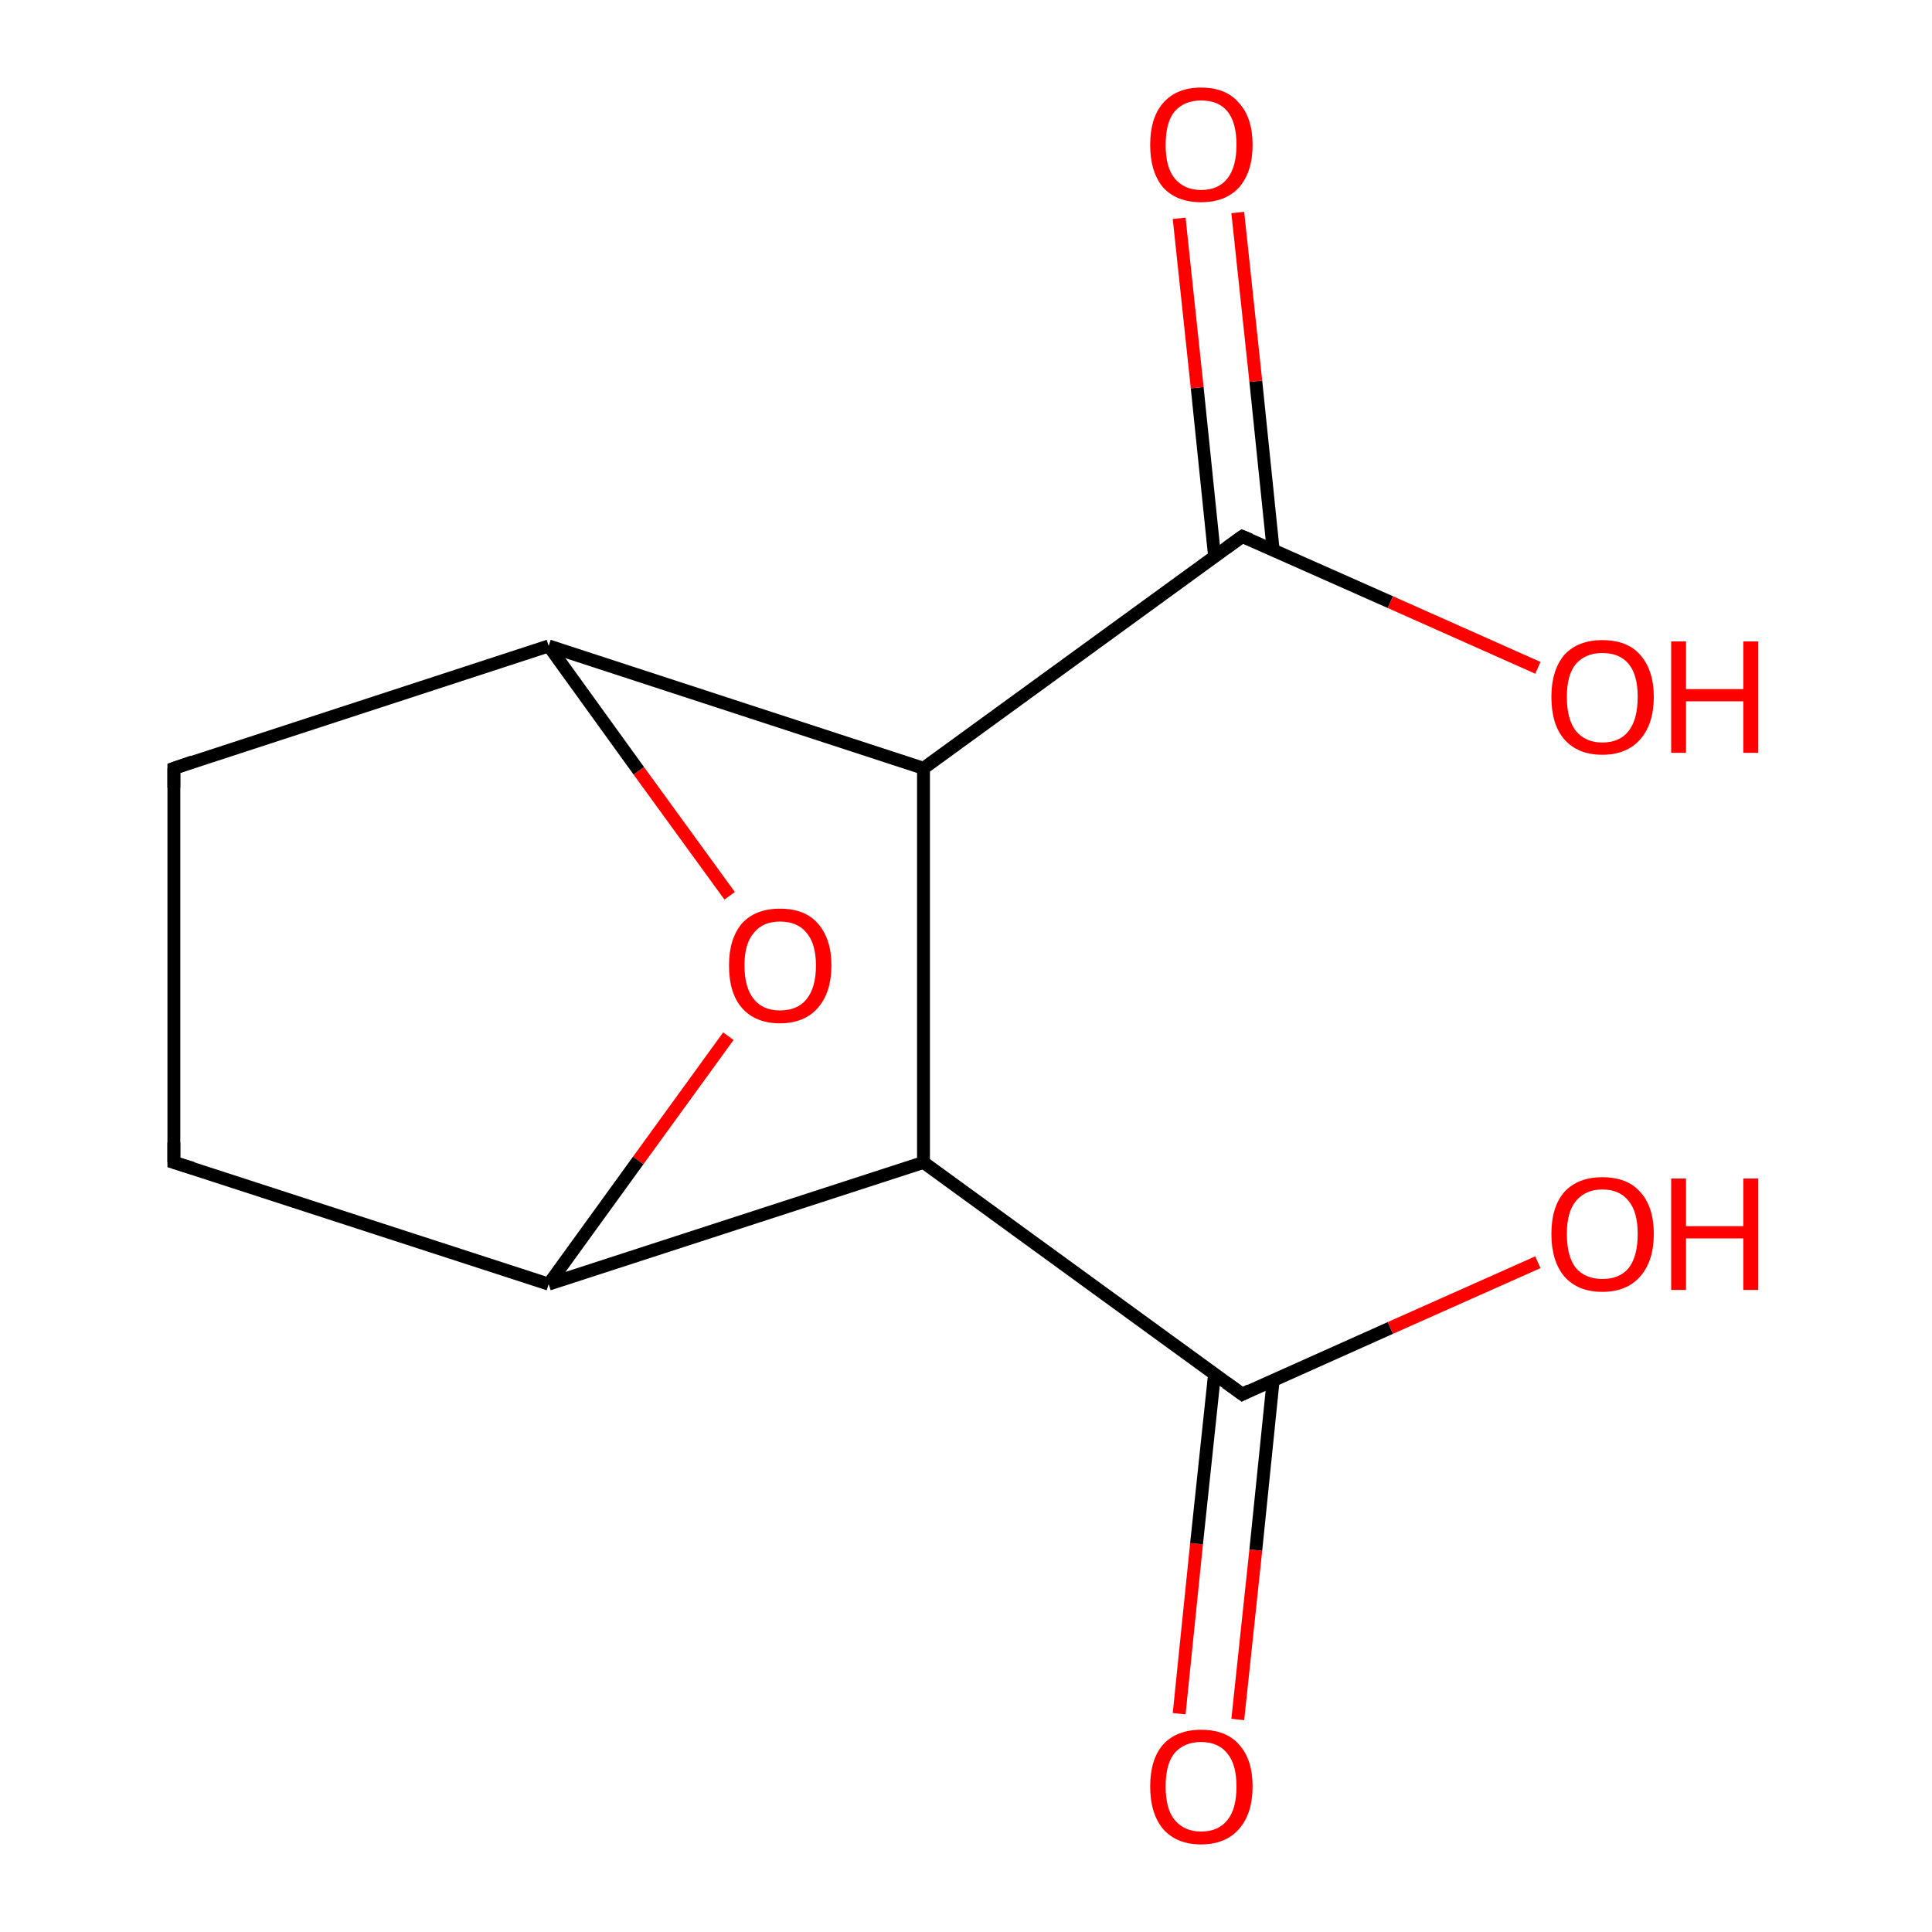 <?xml version='1.0' encoding='iso-8859-1'?>
<svg version='1.1' baseProfile='full'
              xmlns='http://www.w3.org/2000/svg'
                      xmlns:rdkit='http://www.rdkit.org/xml'
                      xmlns:xlink='http://www.w3.org/1999/xlink'
                  xml:space='preserve'
width='300px' height='300px' viewBox='0 0 300 300'>
<!-- END OF HEADER -->
<rect style='opacity:1.0;fill:#FFFFFF;stroke:none' width='300.0' height='300.0' x='0.0' y='0.0'> </rect>
<path class='bond-0 atom-0 atom-1' d='M 183.1,266.1 L 185.8,239.7' style='fill:none;fill-rule:evenodd;stroke:#FF0000;stroke-width:2.0px;stroke-linecap:butt;stroke-linejoin:miter;stroke-opacity:1' />
<path class='bond-0 atom-0 atom-1' d='M 185.8,239.7 L 188.6,213.3' style='fill:none;fill-rule:evenodd;stroke:#000000;stroke-width:2.0px;stroke-linecap:butt;stroke-linejoin:miter;stroke-opacity:1' />
<path class='bond-0 atom-0 atom-1' d='M 192.2,267.0 L 195.0,240.7' style='fill:none;fill-rule:evenodd;stroke:#FF0000;stroke-width:2.0px;stroke-linecap:butt;stroke-linejoin:miter;stroke-opacity:1' />
<path class='bond-0 atom-0 atom-1' d='M 195.0,240.7 L 197.7,214.3' style='fill:none;fill-rule:evenodd;stroke:#000000;stroke-width:2.0px;stroke-linecap:butt;stroke-linejoin:miter;stroke-opacity:1' />
<path class='bond-1 atom-1 atom-2' d='M 192.9,216.5 L 215.9,206.2' style='fill:none;fill-rule:evenodd;stroke:#000000;stroke-width:2.0px;stroke-linecap:butt;stroke-linejoin:miter;stroke-opacity:1' />
<path class='bond-1 atom-1 atom-2' d='M 215.9,206.2 L 238.8,196.0' style='fill:none;fill-rule:evenodd;stroke:#FF0000;stroke-width:2.0px;stroke-linecap:butt;stroke-linejoin:miter;stroke-opacity:1' />
<path class='bond-2 atom-1 atom-3' d='M 192.9,216.5 L 143.4,180.5' style='fill:none;fill-rule:evenodd;stroke:#000000;stroke-width:2.0px;stroke-linecap:butt;stroke-linejoin:miter;stroke-opacity:1' />
<path class='bond-3 atom-3 atom-4' d='M 143.4,180.5 L 143.4,119.3' style='fill:none;fill-rule:evenodd;stroke:#000000;stroke-width:2.0px;stroke-linecap:butt;stroke-linejoin:miter;stroke-opacity:1' />
<path class='bond-4 atom-4 atom-5' d='M 143.4,119.3 L 192.9,83.3' style='fill:none;fill-rule:evenodd;stroke:#000000;stroke-width:2.0px;stroke-linecap:butt;stroke-linejoin:miter;stroke-opacity:1' />
<path class='bond-5 atom-5 atom-6' d='M 197.7,85.4 L 195.0,59.2' style='fill:none;fill-rule:evenodd;stroke:#000000;stroke-width:2.0px;stroke-linecap:butt;stroke-linejoin:miter;stroke-opacity:1' />
<path class='bond-5 atom-5 atom-6' d='M 195.0,59.2 L 192.2,33.0' style='fill:none;fill-rule:evenodd;stroke:#FF0000;stroke-width:2.0px;stroke-linecap:butt;stroke-linejoin:miter;stroke-opacity:1' />
<path class='bond-5 atom-5 atom-6' d='M 188.6,86.4 L 185.9,60.2' style='fill:none;fill-rule:evenodd;stroke:#000000;stroke-width:2.0px;stroke-linecap:butt;stroke-linejoin:miter;stroke-opacity:1' />
<path class='bond-5 atom-5 atom-6' d='M 185.9,60.2 L 183.1,33.9' style='fill:none;fill-rule:evenodd;stroke:#FF0000;stroke-width:2.0px;stroke-linecap:butt;stroke-linejoin:miter;stroke-opacity:1' />
<path class='bond-6 atom-5 atom-7' d='M 192.9,83.3 L 215.9,93.5' style='fill:none;fill-rule:evenodd;stroke:#000000;stroke-width:2.0px;stroke-linecap:butt;stroke-linejoin:miter;stroke-opacity:1' />
<path class='bond-6 atom-5 atom-7' d='M 215.9,93.5 L 238.8,103.7' style='fill:none;fill-rule:evenodd;stroke:#FF0000;stroke-width:2.0px;stroke-linecap:butt;stroke-linejoin:miter;stroke-opacity:1' />
<path class='bond-7 atom-4 atom-8' d='M 143.4,119.3 L 85.2,100.3' style='fill:none;fill-rule:evenodd;stroke:#000000;stroke-width:2.0px;stroke-linecap:butt;stroke-linejoin:miter;stroke-opacity:1' />
<path class='bond-8 atom-8 atom-9' d='M 85.2,100.3 L 99.2,119.7' style='fill:none;fill-rule:evenodd;stroke:#000000;stroke-width:2.0px;stroke-linecap:butt;stroke-linejoin:miter;stroke-opacity:1' />
<path class='bond-8 atom-8 atom-9' d='M 99.2,119.7 L 113.3,139.1' style='fill:none;fill-rule:evenodd;stroke:#FF0000;stroke-width:2.0px;stroke-linecap:butt;stroke-linejoin:miter;stroke-opacity:1' />
<path class='bond-9 atom-9 atom-10' d='M 113.1,160.9 L 99.1,180.2' style='fill:none;fill-rule:evenodd;stroke:#FF0000;stroke-width:2.0px;stroke-linecap:butt;stroke-linejoin:miter;stroke-opacity:1' />
<path class='bond-9 atom-9 atom-10' d='M 99.1,180.2 L 85.2,199.4' style='fill:none;fill-rule:evenodd;stroke:#000000;stroke-width:2.0px;stroke-linecap:butt;stroke-linejoin:miter;stroke-opacity:1' />
<path class='bond-10 atom-10 atom-11' d='M 85.2,199.4 L 27.0,180.5' style='fill:none;fill-rule:evenodd;stroke:#000000;stroke-width:2.0px;stroke-linecap:butt;stroke-linejoin:miter;stroke-opacity:1' />
<path class='bond-11 atom-11 atom-12' d='M 27.0,180.5 L 27.0,119.3' style='fill:none;fill-rule:evenodd;stroke:#000000;stroke-width:2.0px;stroke-linecap:butt;stroke-linejoin:miter;stroke-opacity:1' />
<path class='bond-12 atom-10 atom-3' d='M 85.2,199.4 L 143.4,180.5' style='fill:none;fill-rule:evenodd;stroke:#000000;stroke-width:2.0px;stroke-linecap:butt;stroke-linejoin:miter;stroke-opacity:1' />
<path class='bond-13 atom-12 atom-8' d='M 27.0,119.3 L 85.2,100.3' style='fill:none;fill-rule:evenodd;stroke:#000000;stroke-width:2.0px;stroke-linecap:butt;stroke-linejoin:miter;stroke-opacity:1' />
<path d='M 194.1,215.9 L 192.9,216.5 L 190.4,214.7' style='fill:none;stroke:#000000;stroke-width:2.0px;stroke-linecap:butt;stroke-linejoin:miter;stroke-opacity:1;' />
<path d='M 190.4,85.1 L 192.9,83.3 L 194.1,83.8' style='fill:none;stroke:#000000;stroke-width:2.0px;stroke-linecap:butt;stroke-linejoin:miter;stroke-opacity:1;' />
<path d='M 29.9,181.4 L 27.0,180.5 L 27.0,177.4' style='fill:none;stroke:#000000;stroke-width:2.0px;stroke-linecap:butt;stroke-linejoin:miter;stroke-opacity:1;' />
<path d='M 27.0,122.3 L 27.0,119.3 L 29.9,118.3' style='fill:none;stroke:#000000;stroke-width:2.0px;stroke-linecap:butt;stroke-linejoin:miter;stroke-opacity:1;' />
<path class='atom-0' d='M 178.6 277.4
Q 178.6 273.2, 180.6 270.9
Q 182.7 268.6, 186.5 268.6
Q 190.4 268.6, 192.4 270.9
Q 194.5 273.2, 194.5 277.4
Q 194.5 281.6, 192.4 284.0
Q 190.3 286.4, 186.5 286.4
Q 182.7 286.4, 180.6 284.0
Q 178.6 281.6, 178.6 277.4
M 186.5 284.4
Q 189.2 284.4, 190.6 282.6
Q 192.0 280.9, 192.0 277.4
Q 192.0 274.0, 190.6 272.3
Q 189.2 270.5, 186.5 270.5
Q 183.9 270.5, 182.4 272.2
Q 181.0 273.9, 181.0 277.4
Q 181.0 280.9, 182.4 282.6
Q 183.9 284.4, 186.5 284.4
' fill='#FF0000'/>
<path class='atom-2' d='M 240.9 191.6
Q 240.9 187.4, 242.9 185.1
Q 245.0 182.8, 248.8 182.8
Q 252.7 182.8, 254.7 185.1
Q 256.8 187.4, 256.8 191.6
Q 256.8 195.8, 254.7 198.2
Q 252.6 200.6, 248.8 200.6
Q 245.0 200.6, 242.9 198.2
Q 240.9 195.8, 240.9 191.6
M 248.8 198.6
Q 251.5 198.6, 252.9 196.9
Q 254.3 195.1, 254.3 191.6
Q 254.3 188.2, 252.9 186.5
Q 251.5 184.7, 248.8 184.7
Q 246.2 184.7, 244.7 186.5
Q 243.3 188.2, 243.3 191.6
Q 243.3 195.1, 244.7 196.9
Q 246.2 198.6, 248.8 198.6
' fill='#FF0000'/>
<path class='atom-2' d='M 259.5 183.0
L 261.8 183.0
L 261.8 190.4
L 270.7 190.4
L 270.7 183.0
L 273.0 183.0
L 273.0 200.3
L 270.7 200.3
L 270.7 192.3
L 261.8 192.3
L 261.8 200.3
L 259.5 200.3
L 259.5 183.0
' fill='#FF0000'/>
<path class='atom-6' d='M 178.6 22.5
Q 178.6 18.3, 180.6 16.0
Q 182.7 13.6, 186.5 13.6
Q 190.4 13.6, 192.4 16.0
Q 194.5 18.3, 194.5 22.5
Q 194.5 26.7, 192.4 29.1
Q 190.3 31.4, 186.5 31.4
Q 182.7 31.4, 180.6 29.1
Q 178.6 26.7, 178.6 22.5
M 186.5 29.5
Q 189.2 29.5, 190.6 27.7
Q 192.0 25.9, 192.0 22.5
Q 192.0 19.0, 190.6 17.3
Q 189.2 15.6, 186.5 15.6
Q 183.9 15.6, 182.4 17.3
Q 181.0 19.0, 181.0 22.5
Q 181.0 26.0, 182.4 27.7
Q 183.9 29.5, 186.5 29.5
' fill='#FF0000'/>
<path class='atom-7' d='M 240.9 108.2
Q 240.9 104.1, 242.9 101.7
Q 245.0 99.4, 248.8 99.4
Q 252.7 99.4, 254.7 101.7
Q 256.8 104.1, 256.8 108.2
Q 256.8 112.4, 254.7 114.8
Q 252.6 117.2, 248.8 117.2
Q 245.0 117.2, 242.9 114.8
Q 240.9 112.5, 240.9 108.2
M 248.8 115.3
Q 251.5 115.3, 252.9 113.5
Q 254.3 111.7, 254.3 108.2
Q 254.3 104.8, 252.9 103.1
Q 251.5 101.4, 248.8 101.4
Q 246.2 101.4, 244.7 103.1
Q 243.3 104.8, 243.3 108.2
Q 243.3 111.7, 244.7 113.5
Q 246.2 115.3, 248.8 115.3
' fill='#FF0000'/>
<path class='atom-7' d='M 259.5 99.6
L 261.8 99.6
L 261.8 107.0
L 270.7 107.0
L 270.7 99.6
L 273.0 99.6
L 273.0 116.9
L 270.7 116.9
L 270.7 108.9
L 261.8 108.9
L 261.8 116.9
L 259.5 116.9
L 259.5 99.6
' fill='#FF0000'/>
<path class='atom-9' d='M 113.2 149.9
Q 113.2 145.8, 115.2 143.4
Q 117.3 141.1, 121.1 141.1
Q 125.0 141.1, 127.0 143.4
Q 129.1 145.8, 129.1 149.9
Q 129.1 154.1, 127.0 156.5
Q 124.9 158.9, 121.1 158.9
Q 117.3 158.9, 115.2 156.5
Q 113.2 154.2, 113.2 149.9
M 121.1 156.9
Q 123.8 156.9, 125.2 155.2
Q 126.7 153.4, 126.7 149.9
Q 126.7 146.5, 125.2 144.8
Q 123.8 143.1, 121.1 143.1
Q 118.5 143.1, 117.1 144.8
Q 115.6 146.5, 115.6 149.9
Q 115.6 153.4, 117.1 155.2
Q 118.5 156.9, 121.1 156.9
' fill='#FF0000'/>
</svg>
